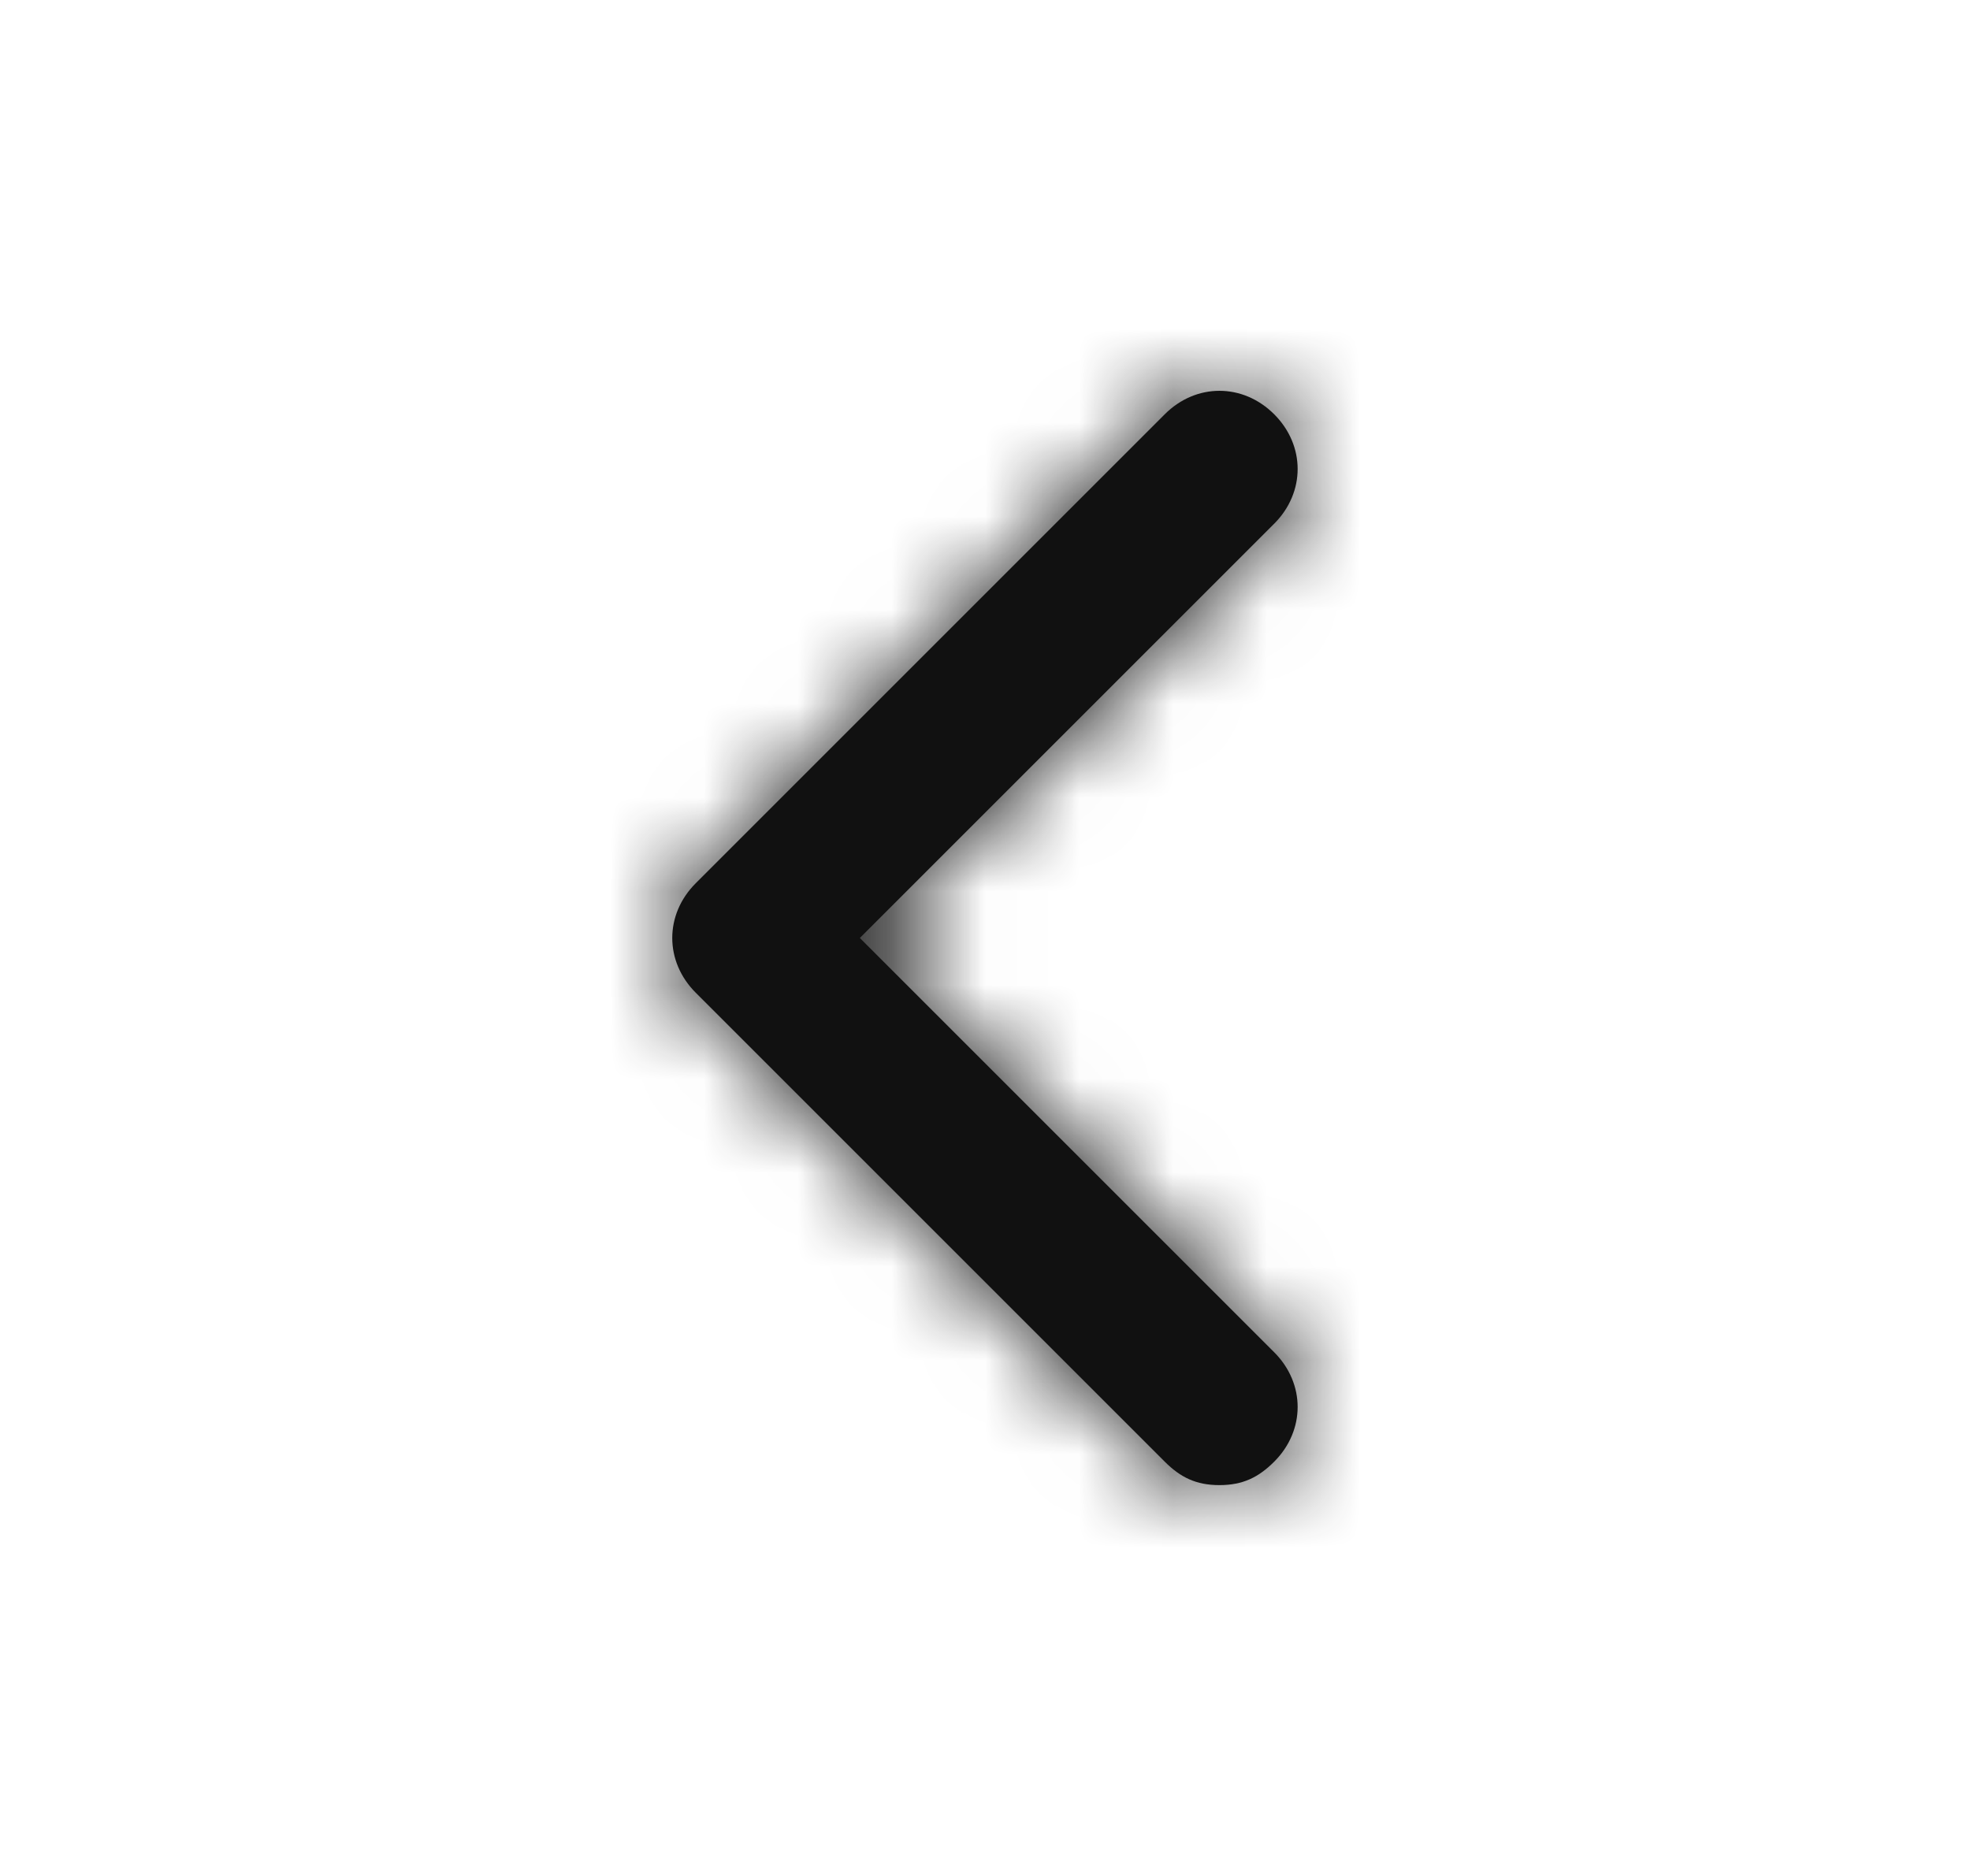 <svg width="21" height="20" viewBox="0 0 21 20" fill="none" xmlns="http://www.w3.org/2000/svg">
<path d="M13.583 14.417C13.916 14.75 13.916 15.25 13.583 15.583C13.416 15.75 13.249 15.833 12.999 15.833C12.749 15.833 12.583 15.75 12.416 15.583L7.416 10.583C7.083 10.25 7.083 9.75 7.416 9.417L12.416 4.417C12.749 4.083 13.249 4.083 13.583 4.417C13.916 4.75 13.916 5.25 13.583 5.583L9.166 10L13.583 14.417Z" fill="#111111"/>
<mask id="mask0_486_21759" style="mask-type:luminance" maskUnits="userSpaceOnUse" x="7" y="4" width="7" height="12">
<path d="M13.583 14.417C13.916 14.75 13.916 15.25 13.583 15.583C13.416 15.75 13.249 15.833 12.999 15.833C12.749 15.833 12.583 15.75 12.416 15.583L7.416 10.583C7.083 10.25 7.083 9.75 7.416 9.417L12.416 4.417C12.749 4.083 13.249 4.083 13.583 4.417C13.916 4.75 13.916 5.25 13.583 5.583L9.166 10L13.583 14.417Z" fill="white"/>
</mask>
<g mask="url(#mask0_486_21759)">
<rect x="0.5" width="20" height="20" fill="#111111"/>
</g>
</svg>
